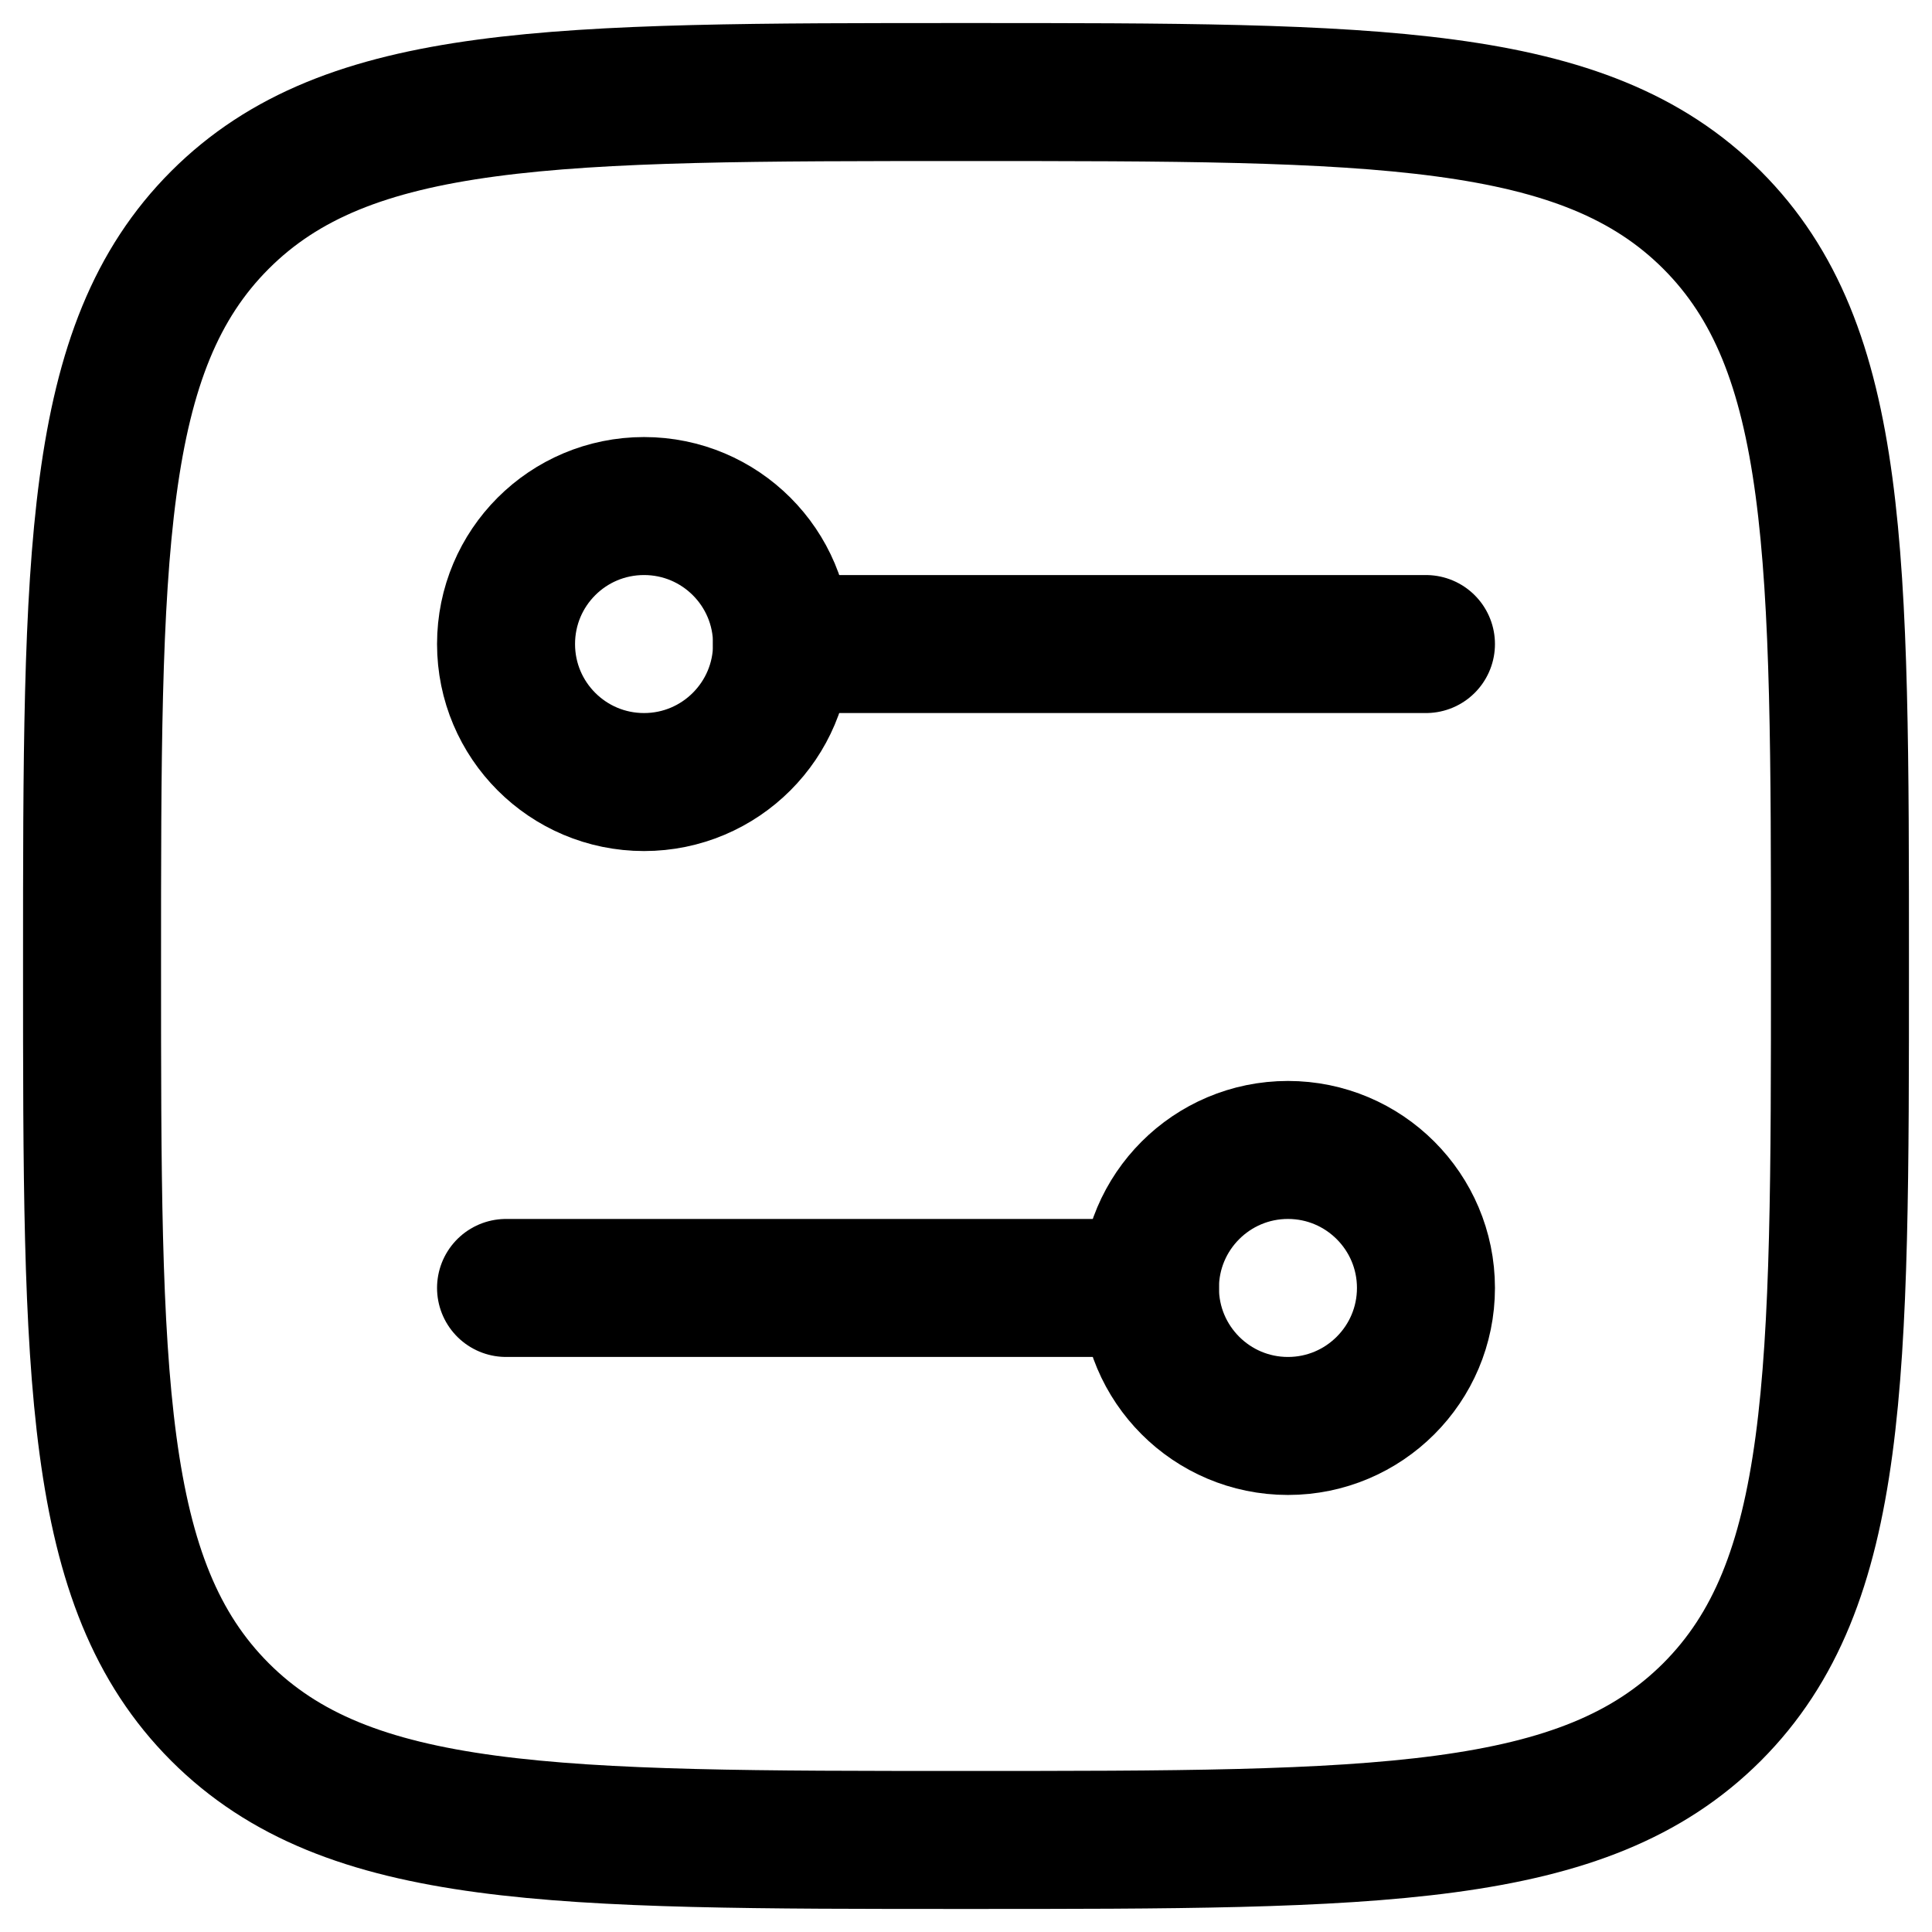 <svg width="14" height="14" viewBox="0 0 14 14" fill="none" xmlns="http://www.w3.org/2000/svg">
<path d="M0.667 7C0.667 4.014 0.667 2.521 1.594 1.594C2.521 0.667 4.014 0.667 7 0.667C9.985 0.667 11.478 0.667 12.406 1.594C13.333 2.521 13.333 4.014 13.333 7C13.333 9.985 13.333 11.478 12.406 12.406C11.478 13.333 9.985 13.333 7 13.333C4.014 13.333 2.521 13.333 1.594 12.406C0.667 11.478 0.667 9.985 0.667 7Z" stroke="currentColor" stroke-linejoin="round"/>
<path d="M4.667 5.667C4.114 5.667 3.667 5.219 3.667 4.667C3.667 4.114 4.114 3.667 4.667 3.667C5.219 3.667 5.667 4.114 5.667 4.667C5.667 5.219 5.219 5.667 4.667 5.667Z" stroke="currentColor"/>
<path d="M9.333 10.333C9.885 10.333 10.333 9.885 10.333 9.333C10.333 8.781 9.885 8.333 9.333 8.333C8.781 8.333 8.333 8.781 8.333 9.333C8.333 9.885 8.781 10.333 9.333 10.333Z" stroke="currentColor"/>
<path d="M5.666 4.667L10.333 4.667" stroke="currentColor" stroke-linecap="round"/>
<path d="M8.333 9.333L3.667 9.333" stroke="currentColor" stroke-linecap="round"/>
</svg>
